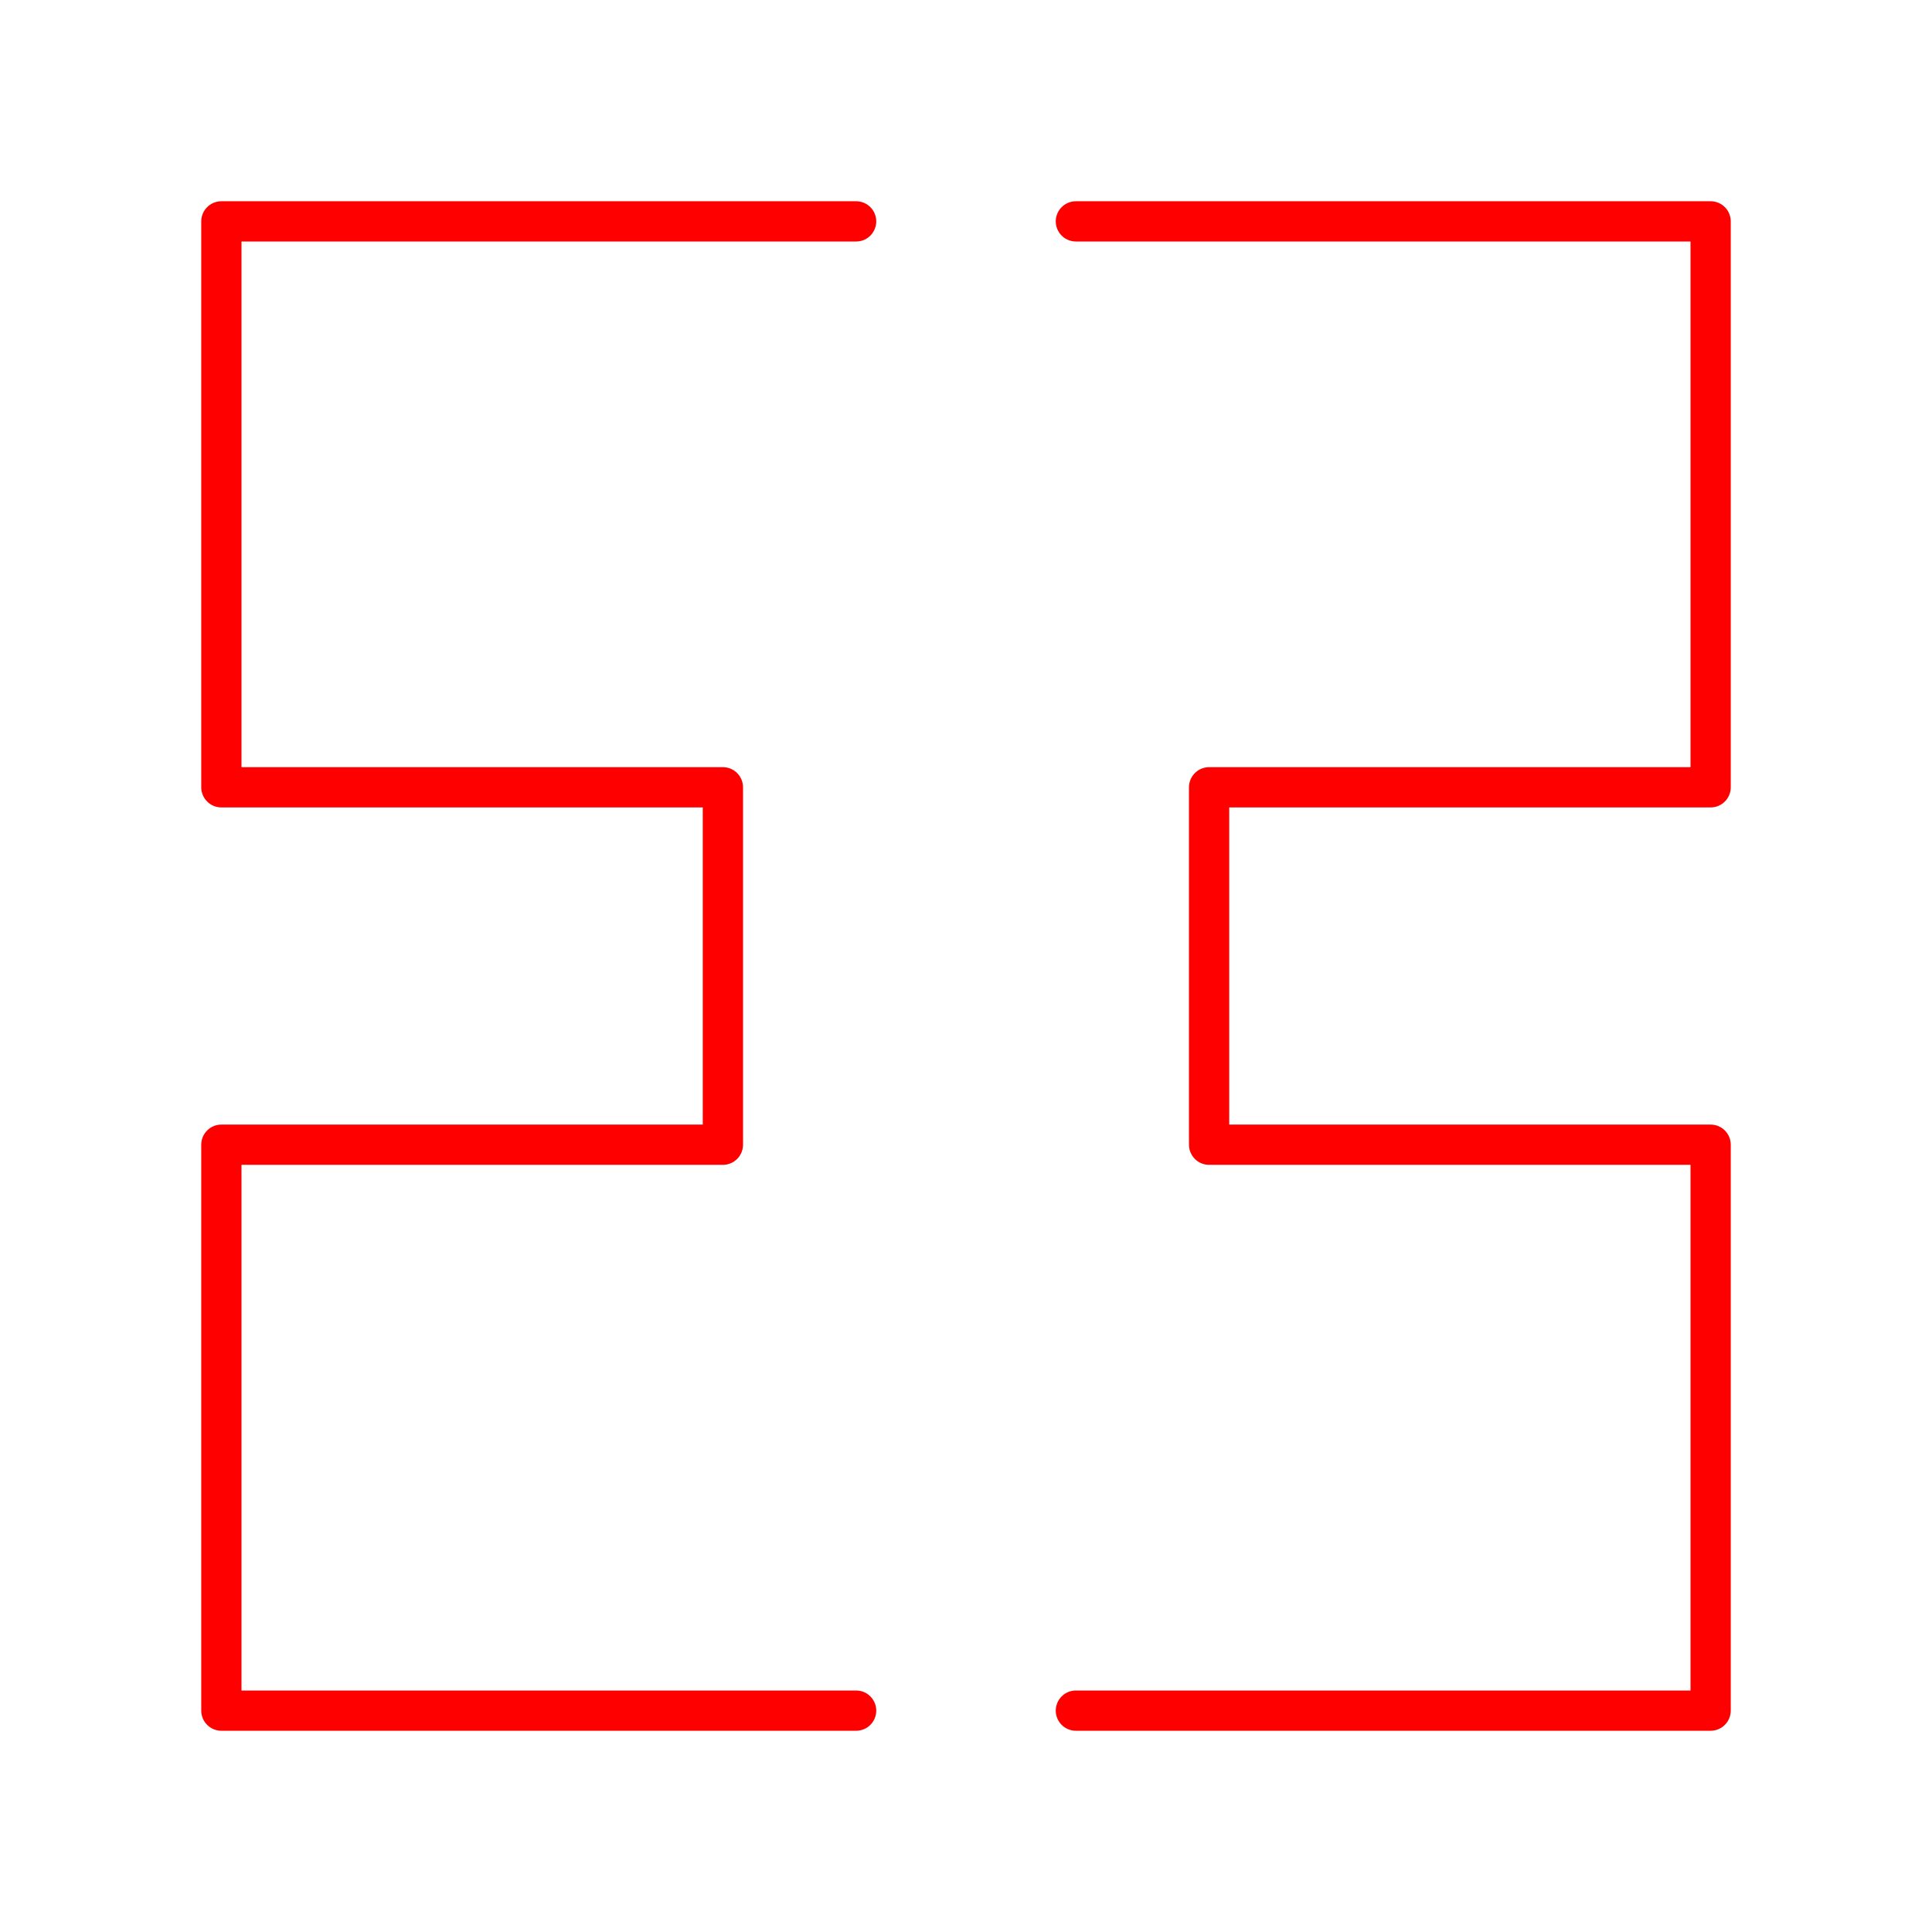 <svg xmlns="http://www.w3.org/2000/svg" viewBox="0 0 48 48"><defs><style>.a{fill:none;stroke:#FF0000;stroke-linecap:round;stroke-linejoin:round;}</style></defs><polyline class="a" points="21.27 42.5 5.5 42.5 5.5 28.44 17.96 28.44 17.96 19.56 5.5 19.56 5.5 5.5 21.27 5.5"/><polyline class="a" points="26.73 5.5 42.5 5.5 42.5 19.56 30.04 19.56 30.04 28.44 42.5 28.44 42.5 42.5 26.73 42.5"/></svg>